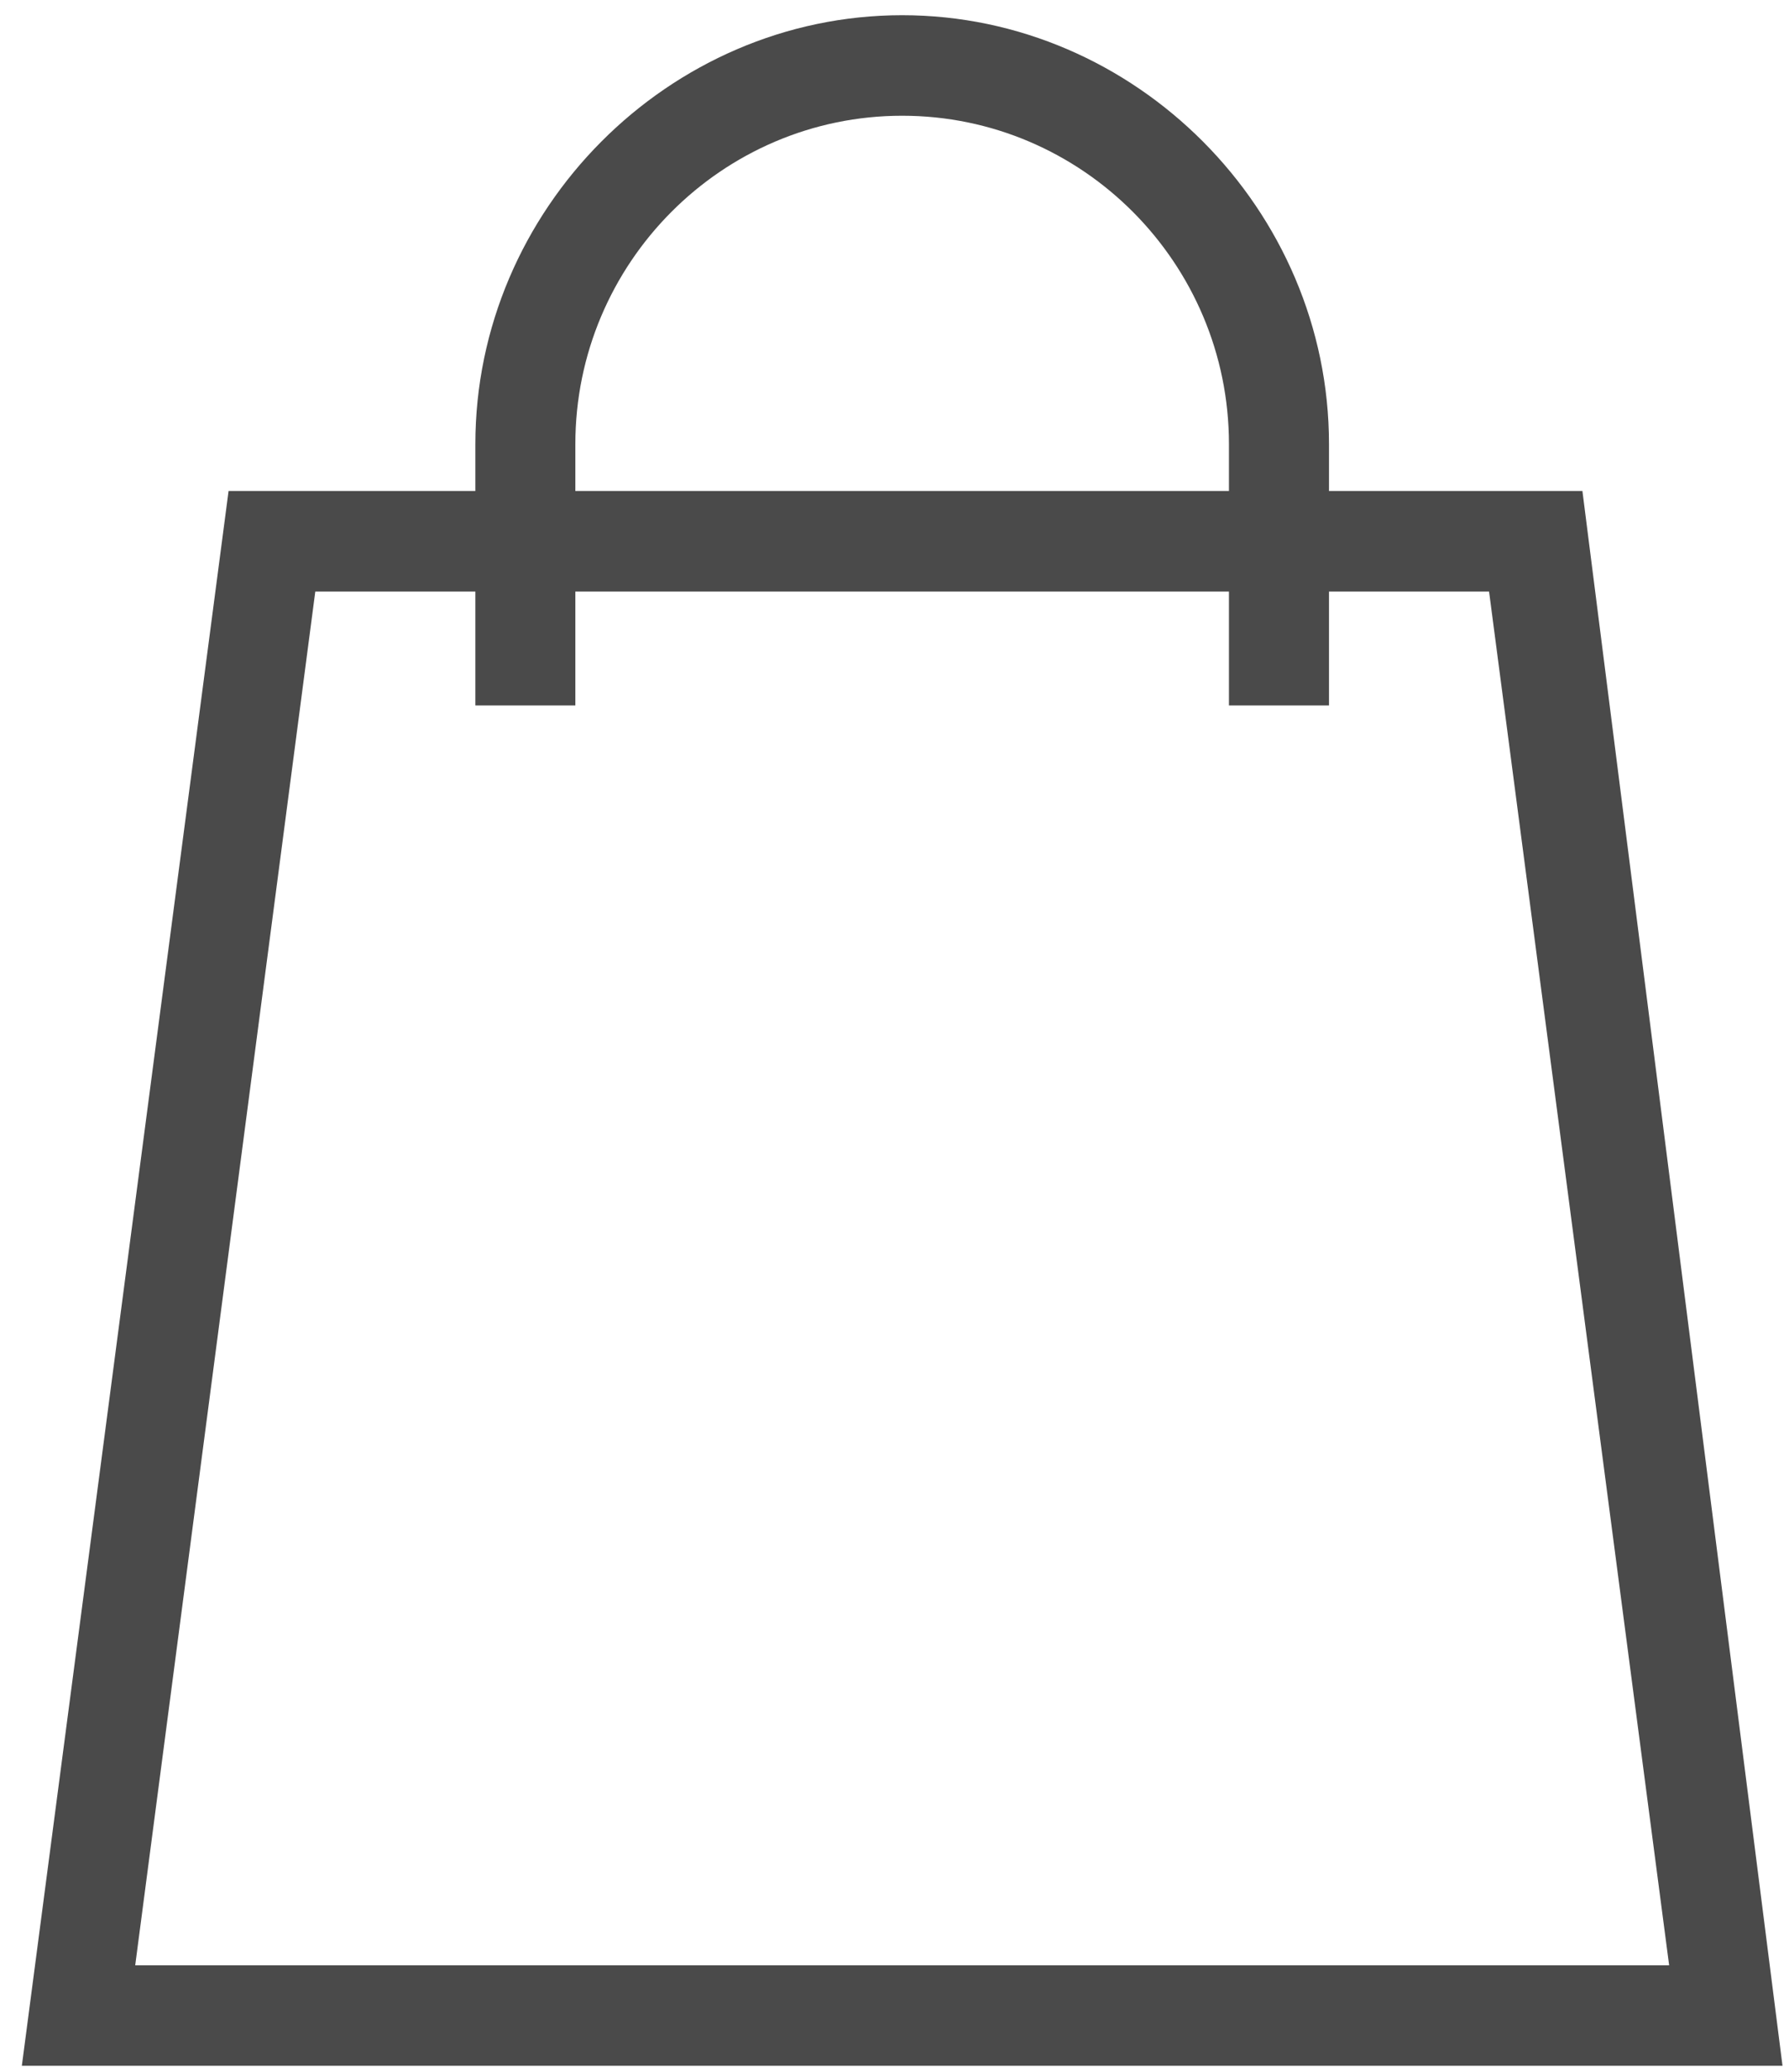 <?xml version="1.0" encoding="UTF-8" standalone="no"?>
<svg width="38px" height="44px" viewBox="0 0 38 44" version="1.1" xmlns="http://www.w3.org/2000/svg" xmlns:xlink="http://www.w3.org/1999/xlink">
    <!-- Generator: Sketch 3.6.1 (26313) - http://www.bohemiancoding.com/sketch -->
    <title>Group 2</title>
    <desc>Created with Sketch.</desc>
    <defs></defs>
    <g id="Page-1" stroke="none" stroke-width="1" fill="none" fill-rule="evenodd">
        <g id="Footer-and-header" transform="translate(-1348, -251)" fill="#4A4A4A">
            <g id="Group-3" transform="translate(0, 227)">
                <g id="Group-Copy" transform="translate(1348, 24)">
                    <g id="Group-2">
                        <path d="M37.862,43.872 L0.464,43.872 L4.855,10.428 L33.612,10.428 L37.862,43.872 L37.862,43.872 Z M2.872,41.738 L35.454,41.738 L31.629,12.563 L6.697,12.563 L2.872,41.738 L2.872,41.738 Z" id="Shape"></path>
                        <path d="M28.229,14.982 L26.104,14.982 L26.104,9.432 C26.104,5.589 22.988,2.458 19.163,2.458 C15.338,2.458 12.221,5.589 12.221,9.432 L12.221,14.982 L10.097,14.982 L10.097,9.432 C10.097,4.451 14.205,0.323 19.163,0.323 C24.121,0.323 28.229,4.451 28.229,9.432 L28.229,14.982 L28.229,14.982 Z" id="Shape"></path>
                    </g>
                </g>
            </g>
        </g>
    </g>
</svg>